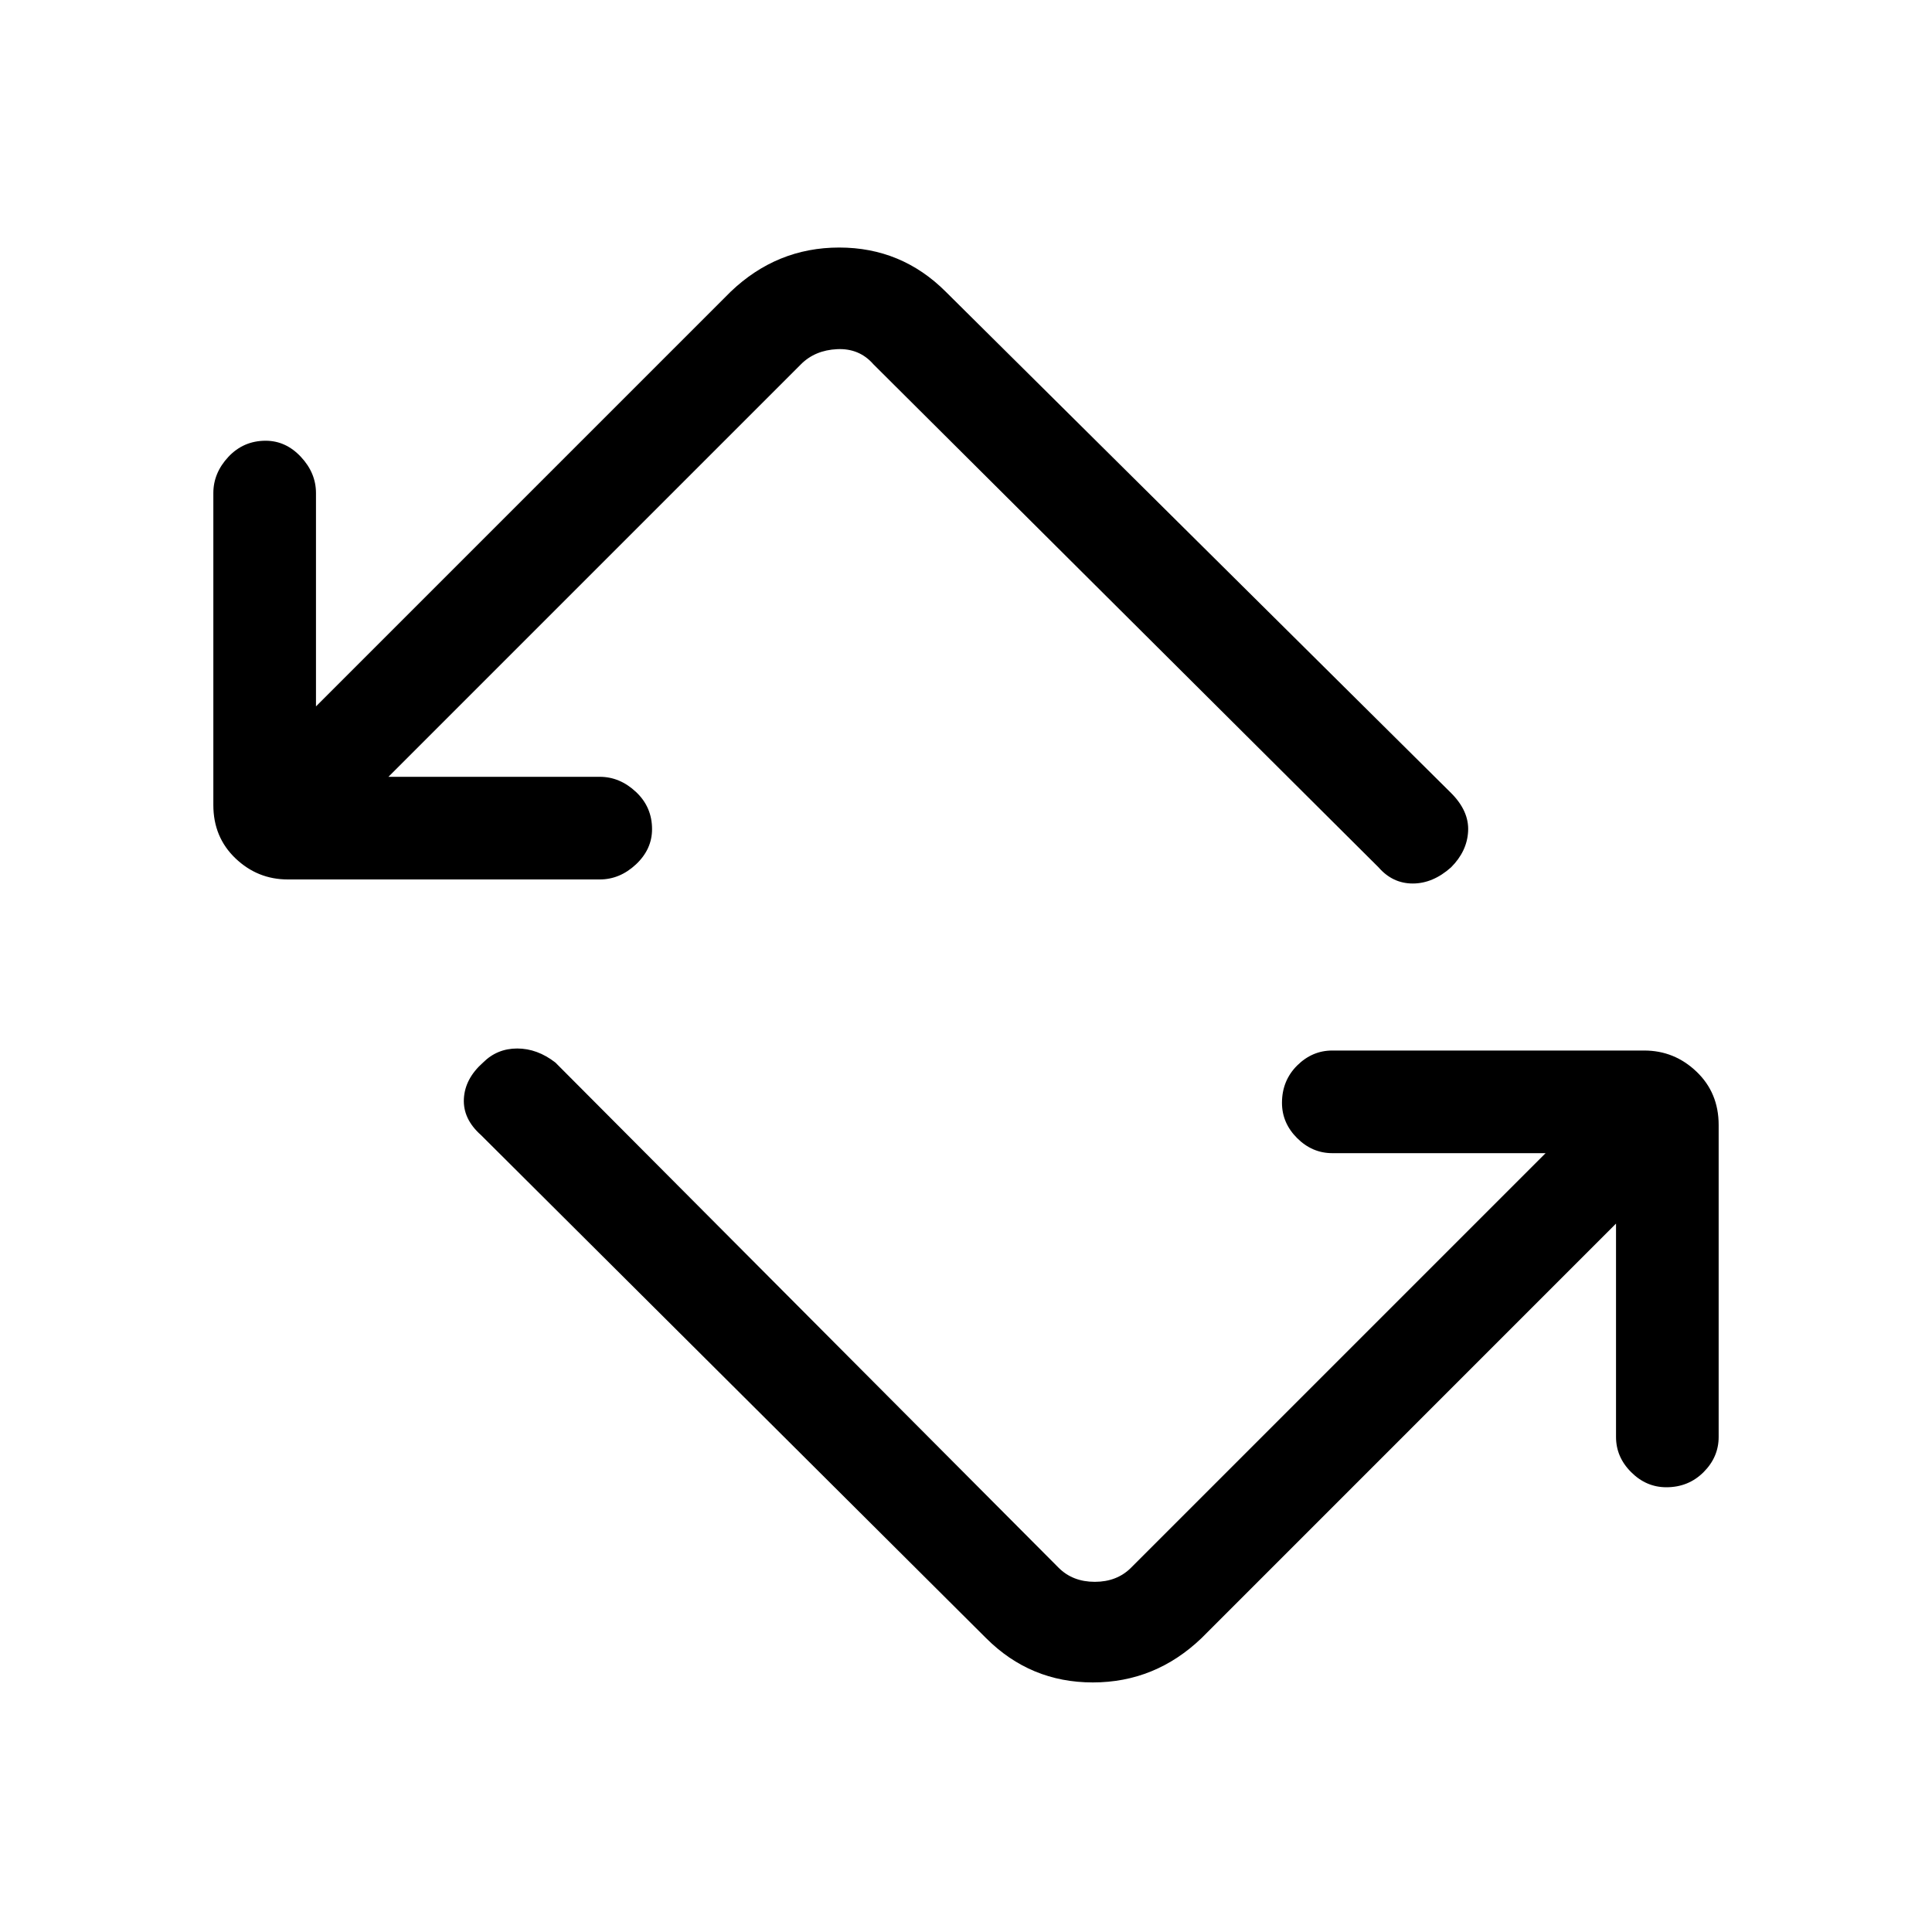 <svg xmlns="http://www.w3.org/2000/svg" height="40" width="40"><path d="M20.417 33.917 9.958 23.5q-.375-.333-.354-.75.021-.417.396-.75.292-.292.708-.292.417 0 .792.292l10.417 10.458q.291.292.75.292.458 0 .75-.292L32 23.875h-4.417q-.416 0-.729-.313-.312-.312-.312-.729 0-.458.312-.771.313-.312.729-.312h6.459q.625 0 1.083.438.458.437.458 1.104v6.458q0 .417-.312.729-.313.313-.771.313-.417 0-.729-.313-.313-.312-.313-.729v-4.417l-8.583 8.584q-.958.916-2.25.916t-2.208-.916Zm-8-15.709H5.958q-.625 0-1.083-.437-.458-.438-.458-1.104v-6.459q0-.416.312-.75.313-.333.771-.333.417 0 .729.333.313.334.313.75v4.417l8.583-8.583q.958-.917 2.25-.917t2.208.917l10.459 10.375q.375.375.354.791-.021.417-.354.75-.375.334-.792.334-.417 0-.708-.334L18.083 7.542q-.291-.334-.75-.313-.458.021-.75.313l-8.541 8.541h4.375q.416 0 .75.313.333.312.333.771 0 .416-.333.729-.334.312-.75.312Z"/></svg>